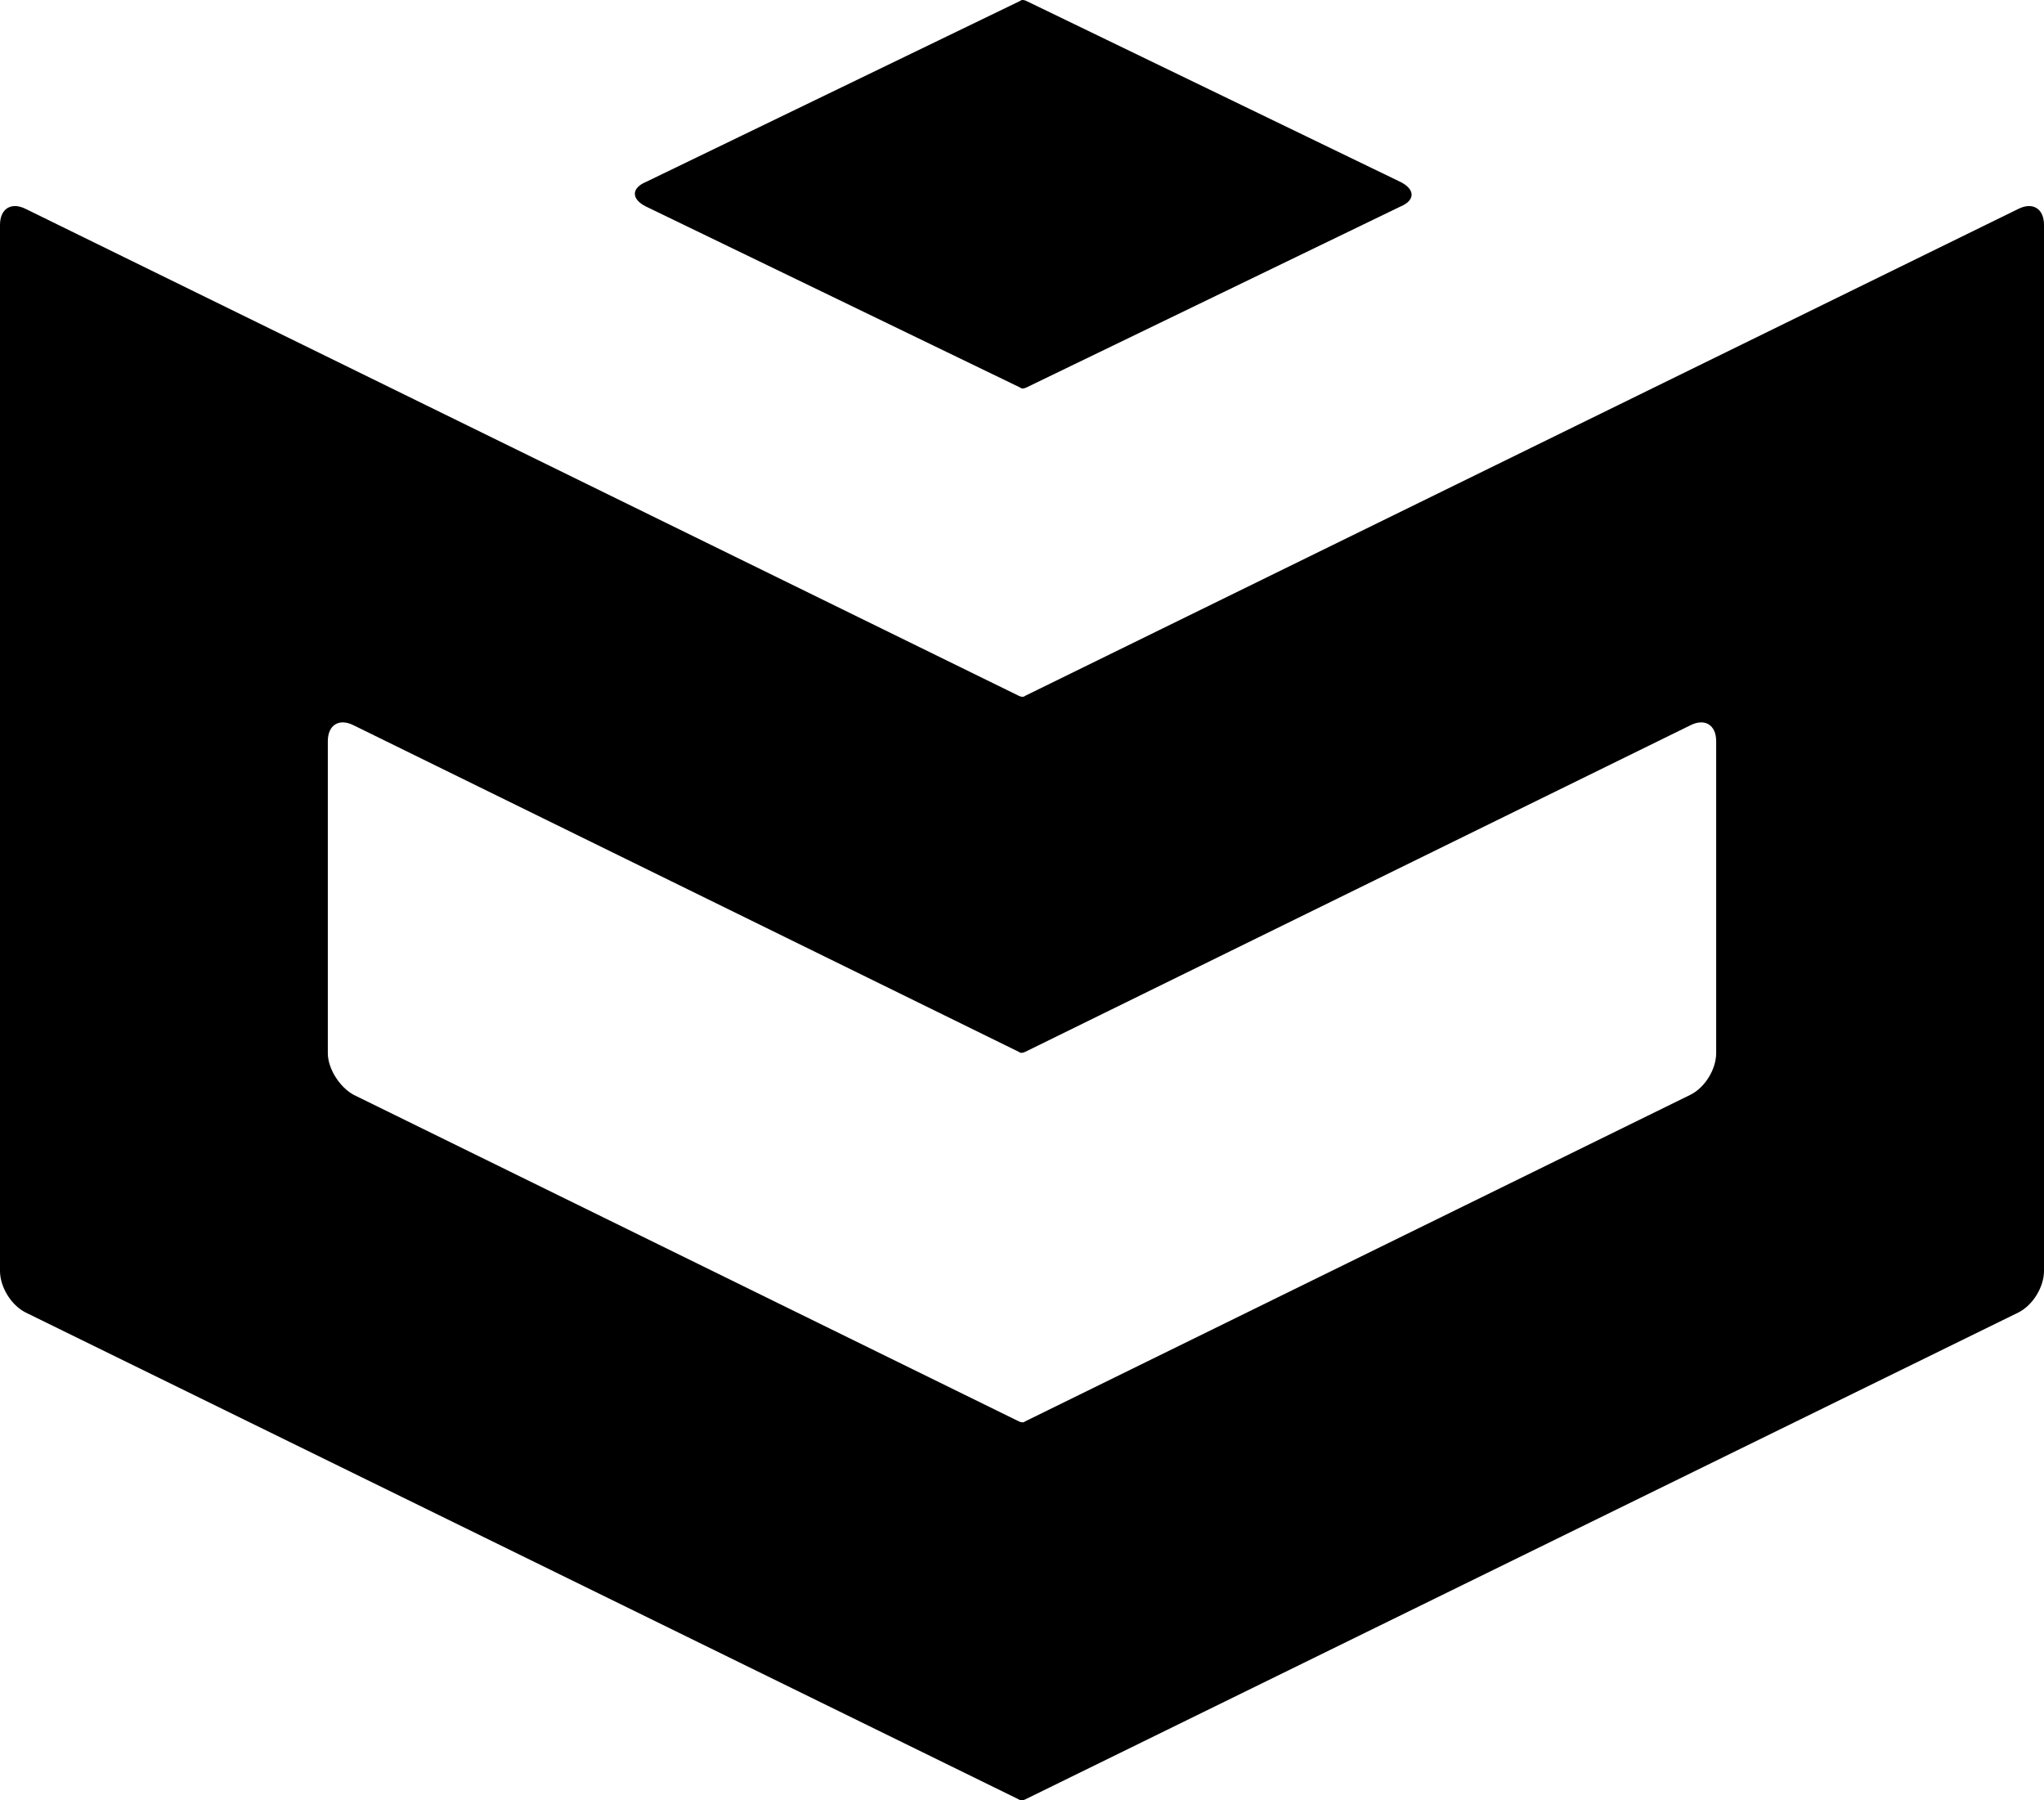 <svg viewBox="0 0 335 295">
<path d="M166.999 114.021L4.21 34.231C1.804 33.028 0 34.231 0 36.837V208.244C0 210.85 1.804 213.857 4.21 215.06L166.999 294.85C167.199 295.05 167.6 295.05 168.001 294.85L330.79 215.06C333.196 213.857 335 210.85 335 208.244V36.837C335 34.231 333.196 33.028 330.79 34.231L168.001 114.021C167.801 114.221 167.4 114.221 166.999 114.021ZM281.272 172.559C281.272 175.166 279.467 178.173 277.062 179.376L168.001 232.903C167.801 233.103 167.4 233.103 166.999 232.903L57.938 179.376C55.733 178.173 53.728 175.166 53.728 172.559V121.438C53.728 118.832 55.533 117.629 57.938 118.832L166.999 172.359C167.199 172.559 167.6 172.559 168.001 172.359L277.062 118.832C279.467 117.629 281.272 118.832 281.272 121.438V172.559ZM167.199 63.501L105.853 33.83C103.447 32.627 103.447 30.823 105.853 29.821L167.199 0.15C167.4 -0.05 167.801 -0.05 168.202 0.15L229.548 29.821C231.954 31.024 231.954 32.828 229.548 33.83L168.202 63.501C167.801 63.701 167.4 63.701 167.199 63.501Z"/>
</svg>
